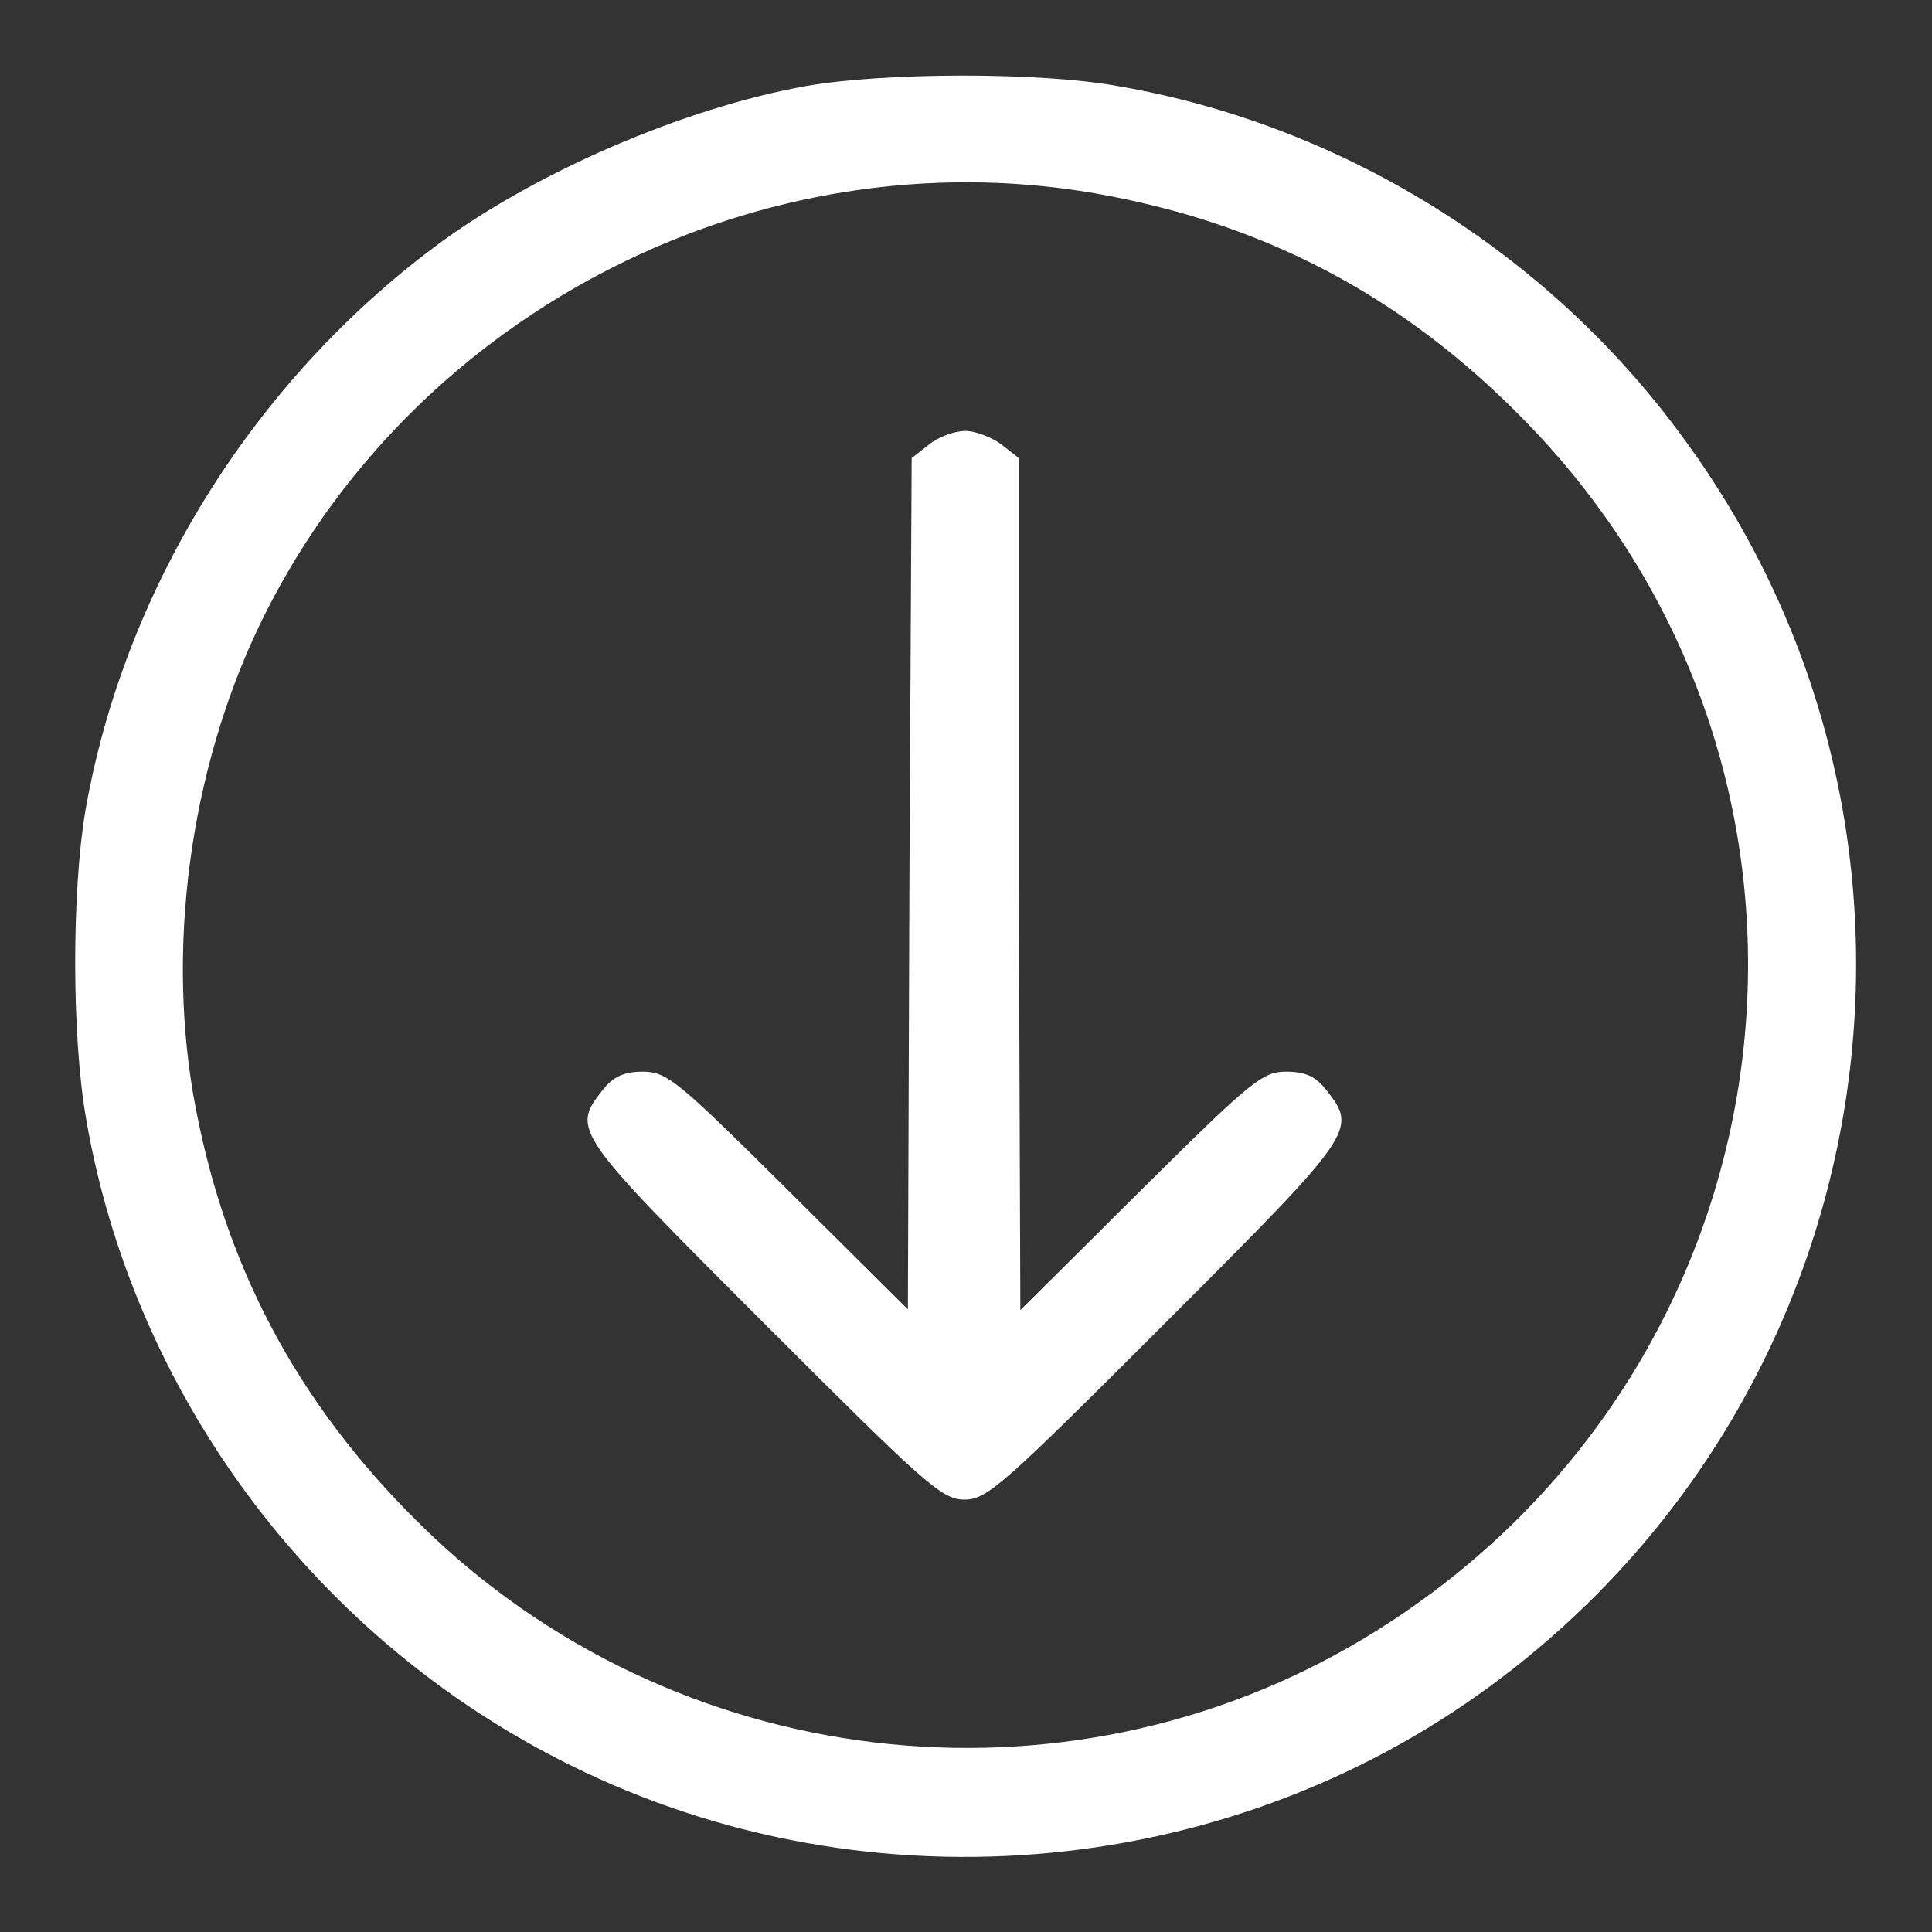 <svg version="1.1" xmlns="http://www.w3.org/2000/svg" xmlns:xlink="http://www.w3.org/1999/xlink" x="0px" y="0px" viewBox="0 0 256 256" enable-background="new 0 0 256 256" xml:space="preserve"><rect x="0" y="0" width="256" height="256" fill="#333333" stroke="none"/><g><g><g><path fill="#ffffff" d="M106.8,11.4c-16.2,2.9-36.1,11.5-49.2,21.3c-24.2,18.1-41.2,45.5-46.3,74.8c-1.8,10.8-1.8,29.8,0.1,40.7c6.2,36.1,29.6,67.9,62.4,84.8c39.6,20.5,88.4,16.6,124.1-9.9c52.6-39,63.7-113,24.9-165.4c-17.9-24.4-45.1-41.2-74.7-46.3C137.6,9.5,117,9.6,106.8,11.4z M145,25.6c22.4,3.9,40.9,13.6,57,30.1c47,48,36.7,126.4-21.1,161.3c-40,24.1-91.8,17.9-125.2-15c-16.5-16.2-26.2-34.7-30.1-57c-3.6-21,0-44.8,9.6-63.8C55.5,40.9,100.9,18,145,25.6z"/><path fill="#ffffff" d="M123.1,58.9l-2.3,1.8l-0.3,56.4l-0.2,56.4l-15.9-15.8C89.9,143.3,88.4,142,85.2,142c-2.6,0-4,0.7-5.4,2.5c-4.1,5.2-3.7,5.7,21.4,30.8c21.5,21.5,23.6,23.4,26.6,23.4c3,0,5.1-1.9,26.6-23.4c25.1-25.1,25.5-25.6,21.4-30.8c-1.4-1.8-2.7-2.5-5.4-2.5c-3.1,0-4.6,1.2-19.3,15.8l-15.9,15.8l-0.2-56.4L135,60.7l-2.3-1.8c-1.2-0.9-3.4-1.8-4.8-1.8S124.3,57.9,123.1,58.9z"/></g></g></g></svg>